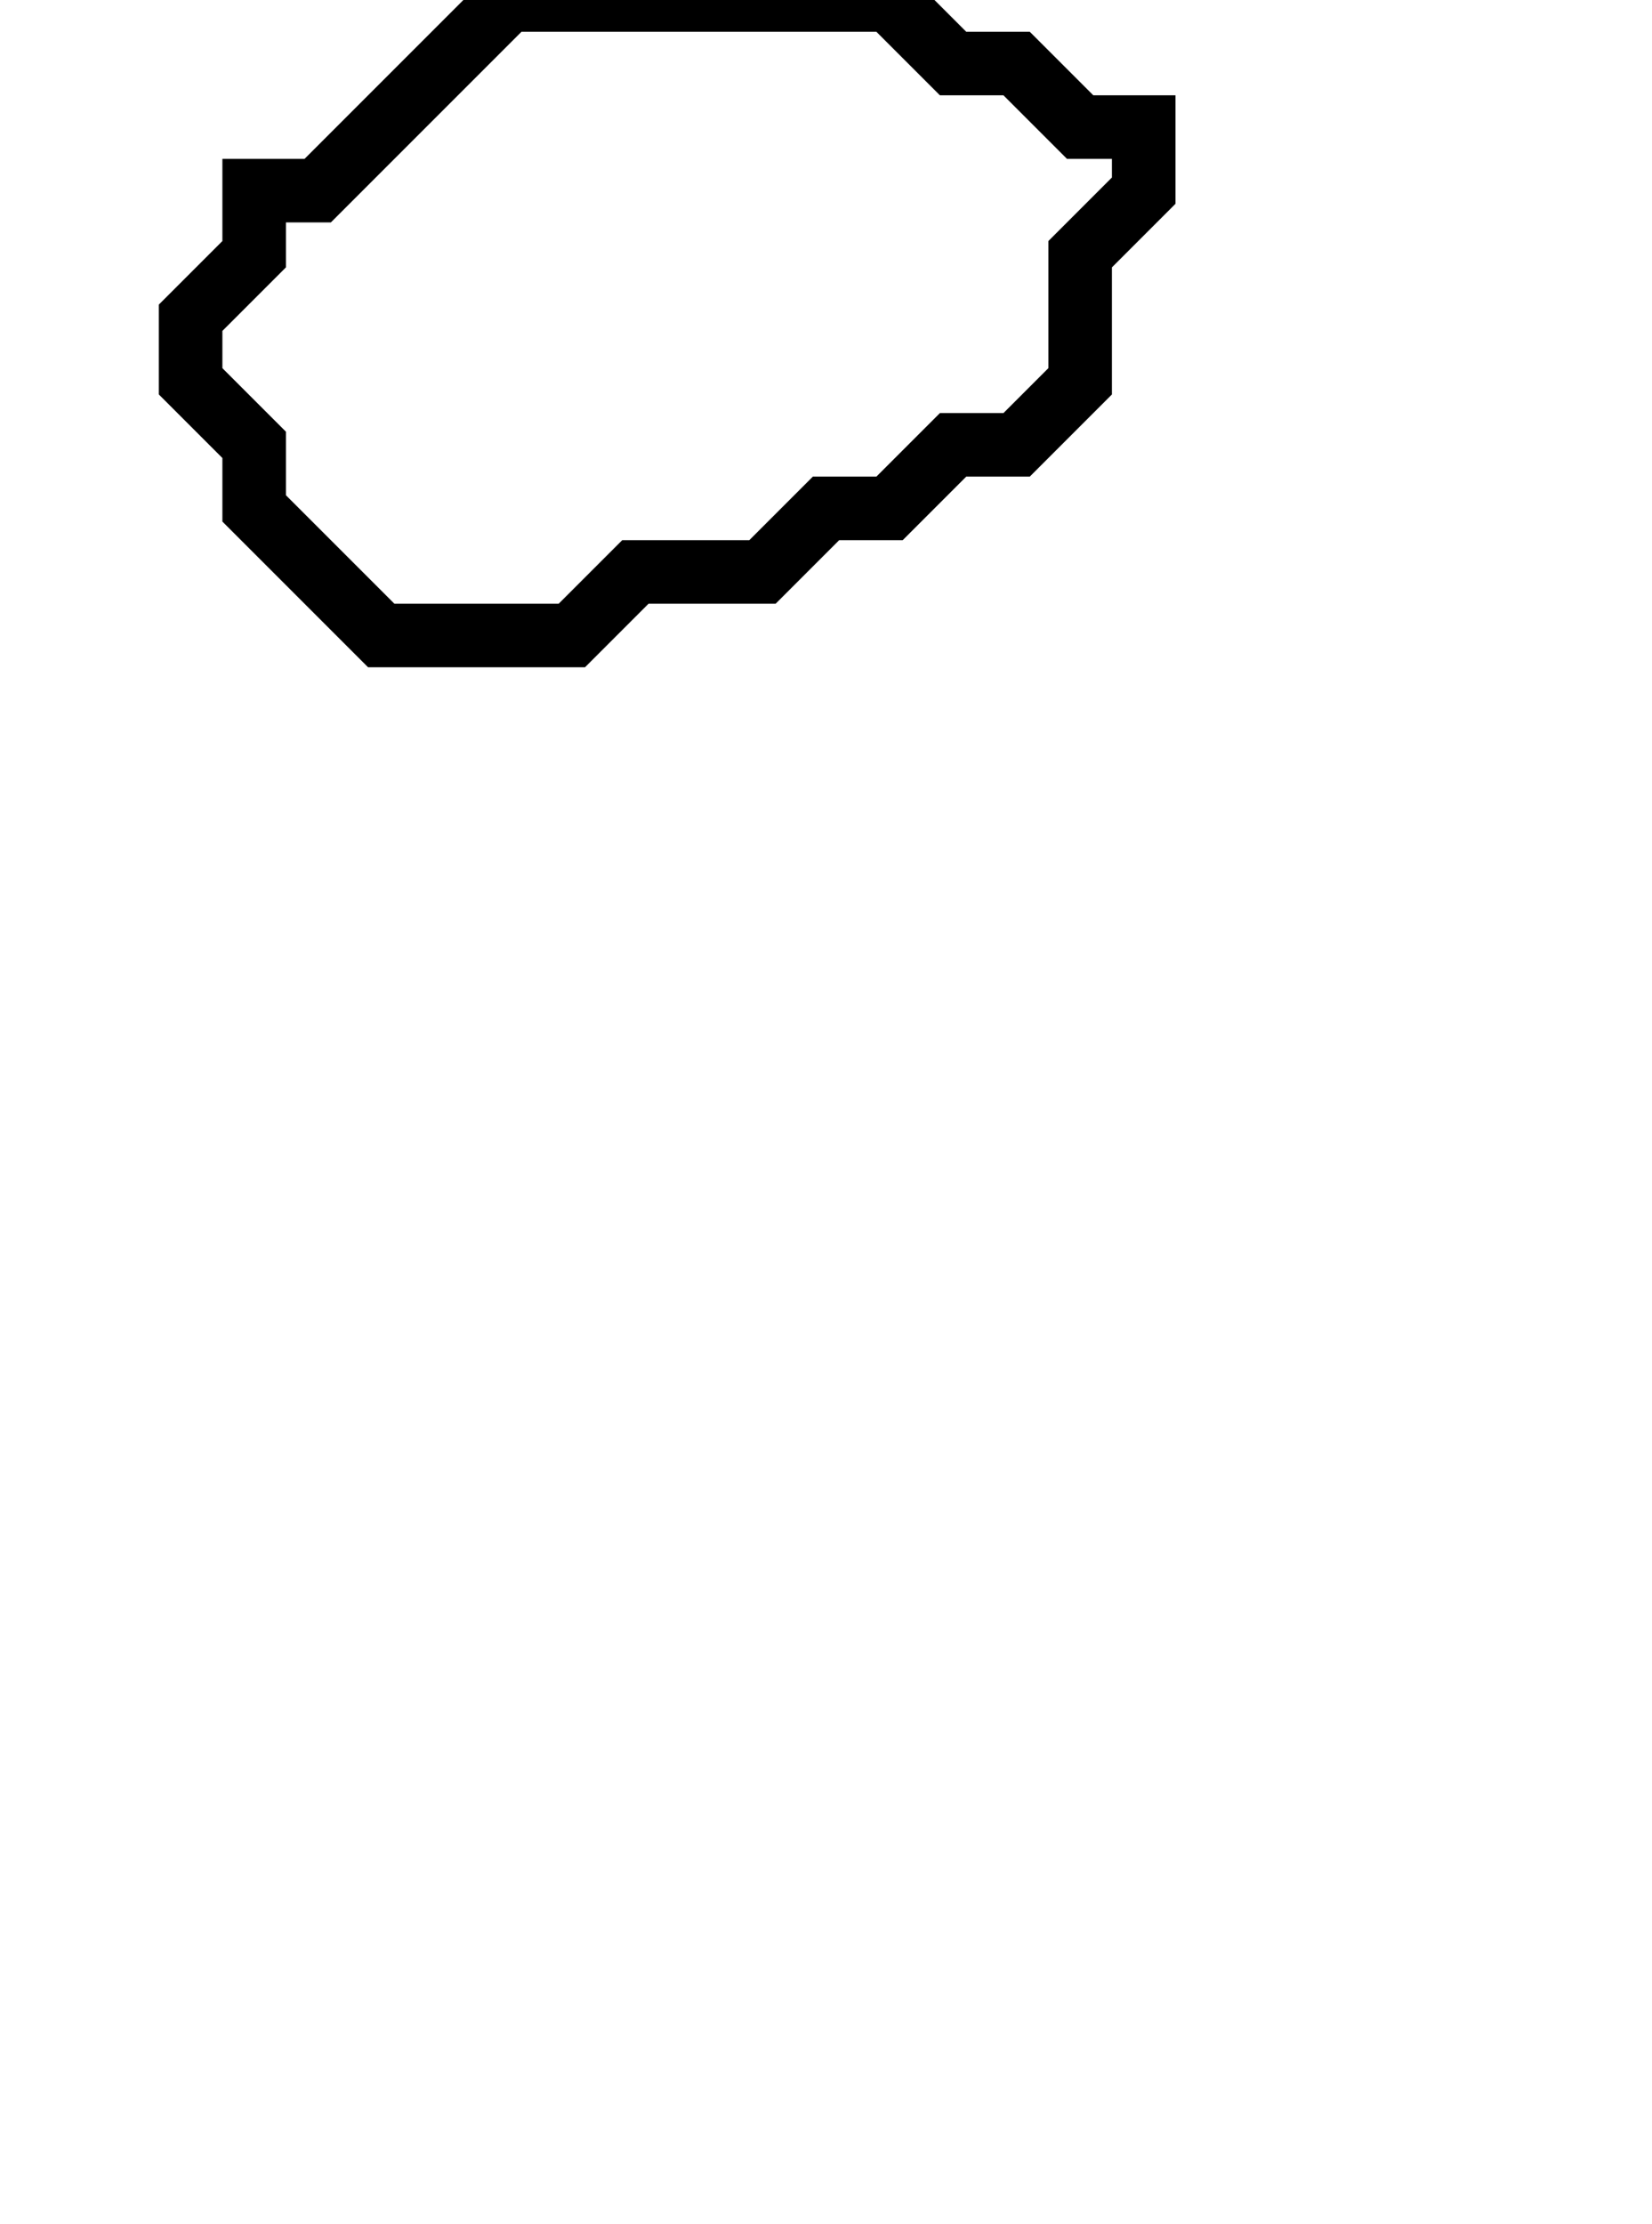 <svg xmlns="http://www.w3.org/2000/svg" width="26" height="35">
  <path d="M 8,0 L 5,3 L 4,3 L 4,4 L 3,5 L 3,6 L 4,7 L 4,8 L 6,10 L 9,10 L 10,9 L 12,9 L 13,8 L 14,8 L 15,7 L 16,7 L 17,6 L 17,4 L 18,3 L 18,2 L 17,2 L 16,1 L 15,1 L 14,0 Z" fill="none" stroke="black" stroke-width="1"/>
</svg>
